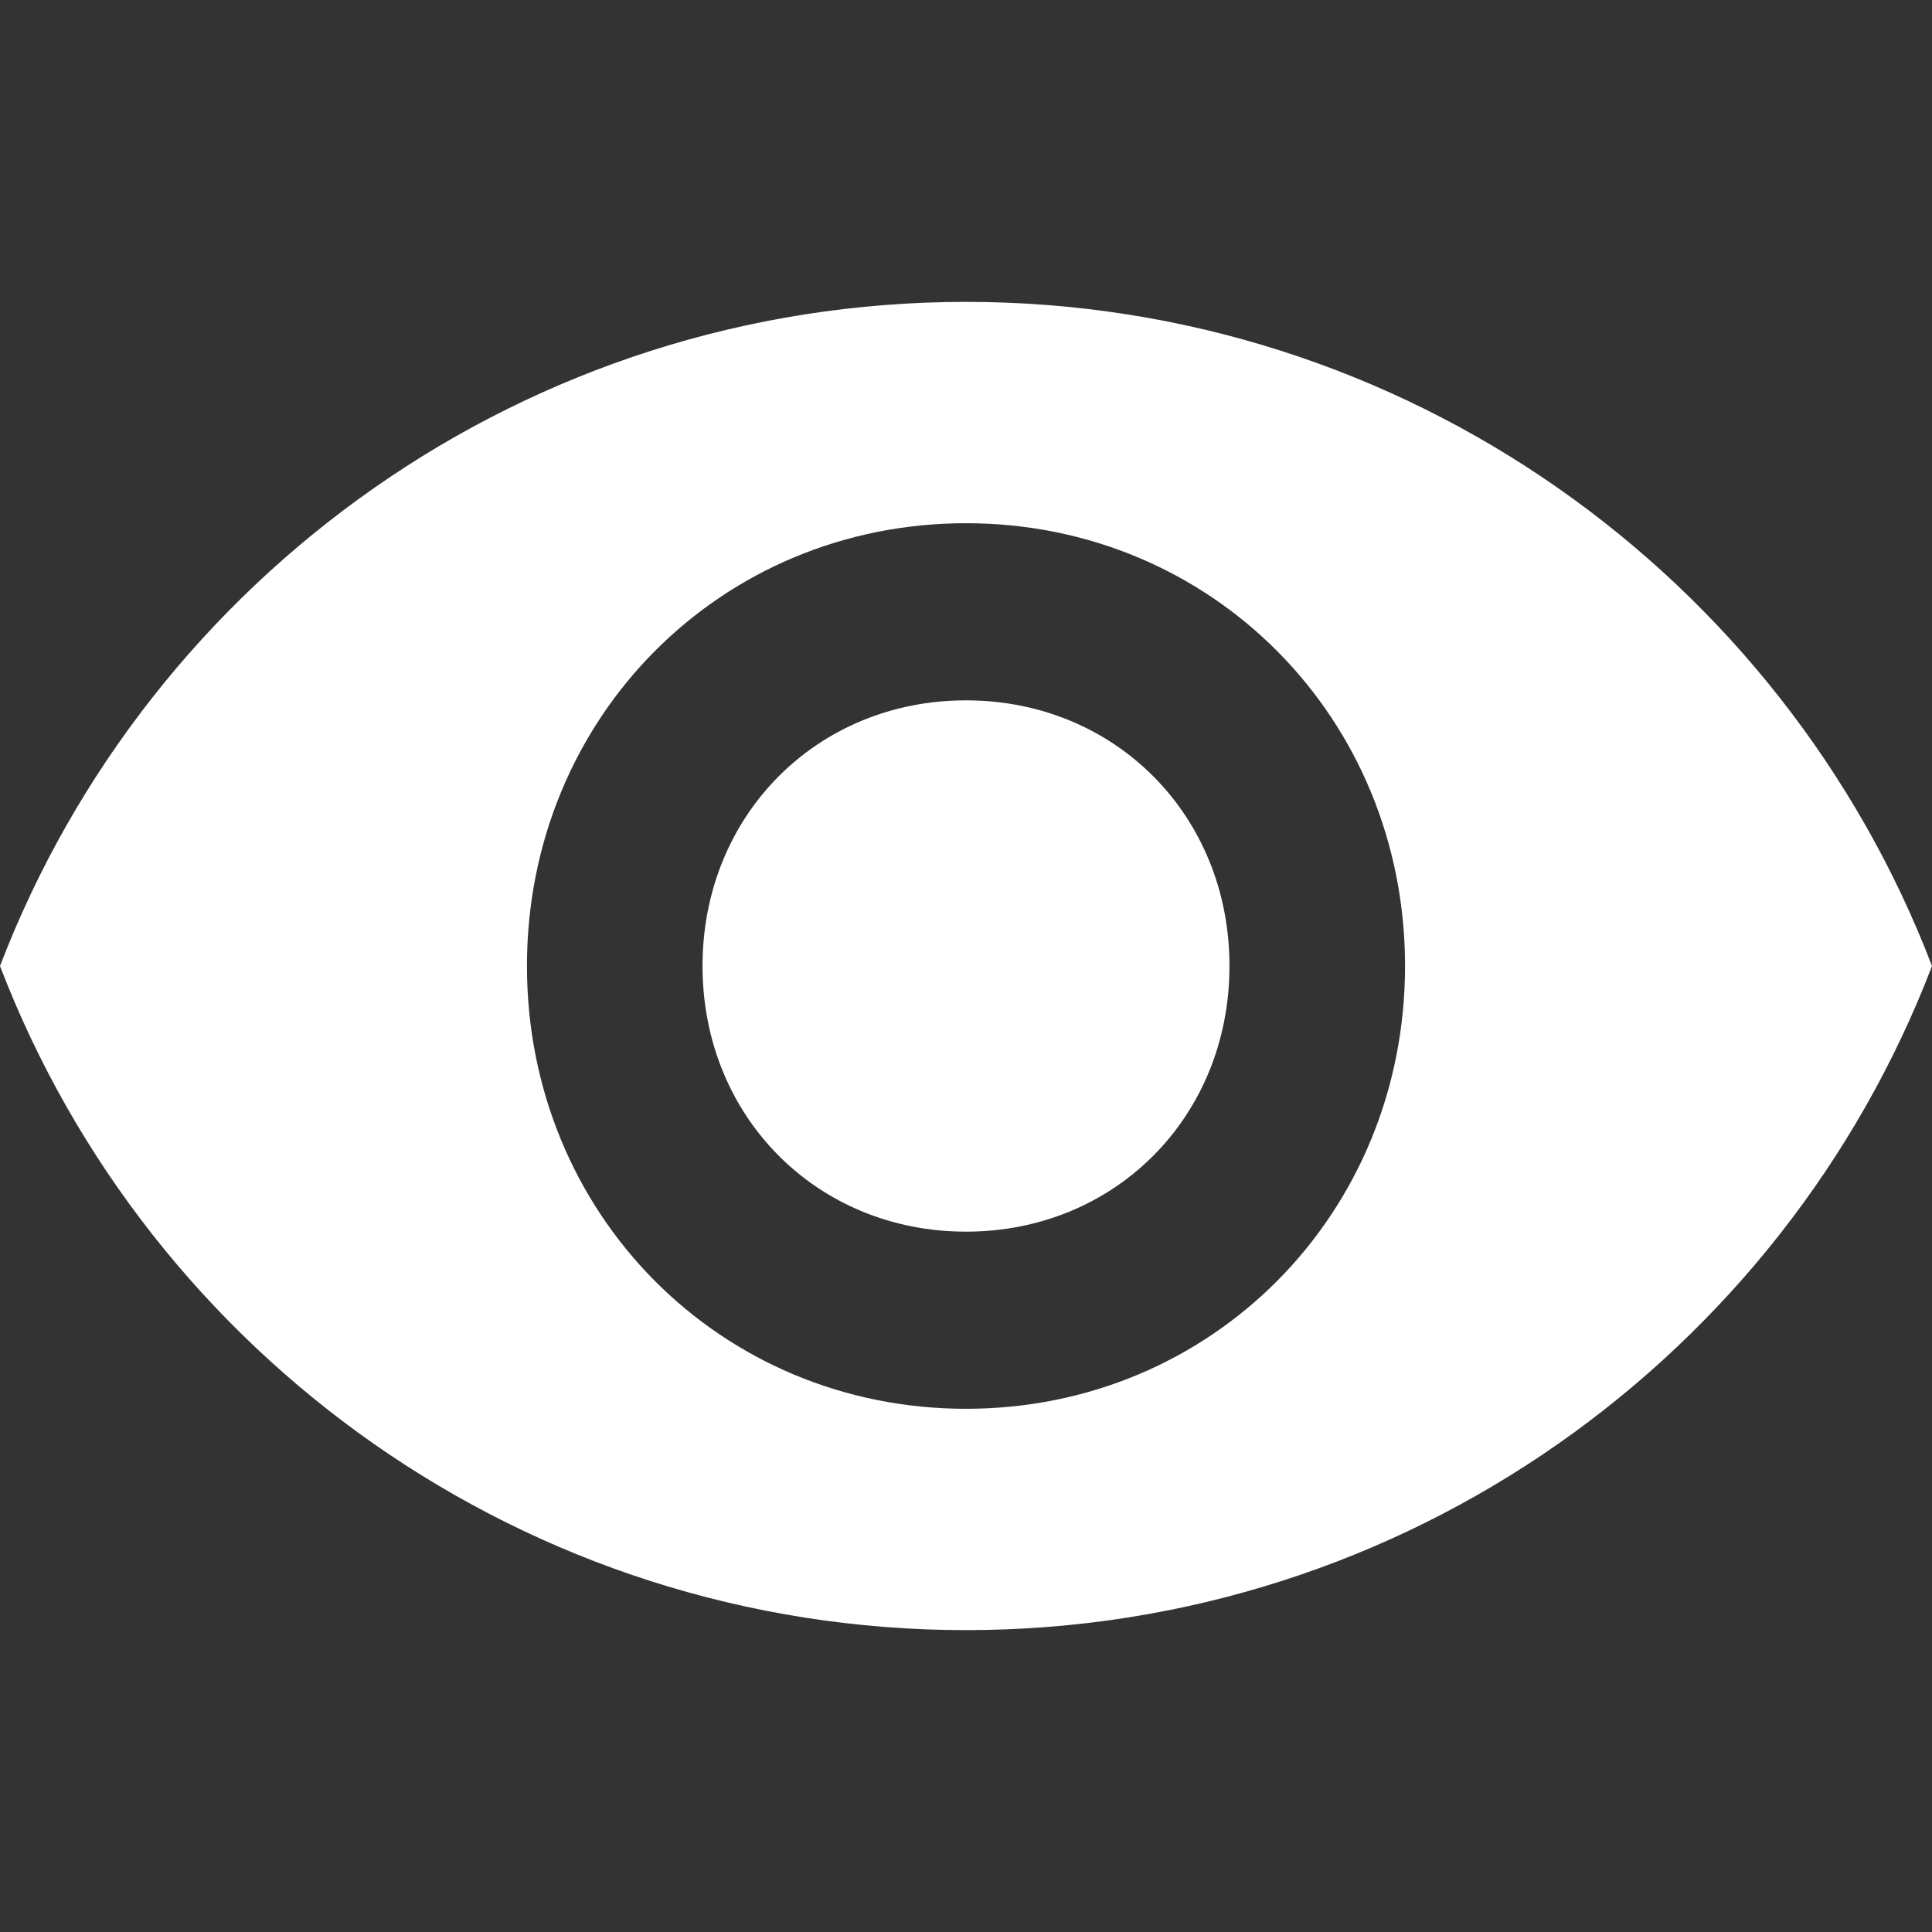 <?xml version="1.0" encoding="UTF-8" standalone="no"?>
<svg width="16px" height="16px" viewBox="0 0 16 16" version="1.1" xmlns="http://www.w3.org/2000/svg" xmlns:xlink="http://www.w3.org/1999/xlink">
    <rect x="0" y="0" width="16" height="16" fill="#333333" stroke="none"/>
    <!-- Generator: Sketch 47.1 (45422) - http://www.bohemiancoding.com/sketch -->
    <title>08_nor</title>
    <desc>Created with Sketch.</desc>
    <defs></defs>
    <g id="Symbols" stroke="none" stroke-width="1" fill="none" fill-rule="evenodd">
        <g id="08_nor" fill-rule="nonzero" fill="#FFFFFF">
            <g id="visibility" transform="translate(0, 2)">
                <path d="M8,0.5 C4.364,0.5 1.236,2.773 0,6 C1.236,9.227 4.364,11.5 8,11.5 C11.636,11.5 14.764,9.227 16,6 C14.764,2.773 11.636,0.5 8,0.5 L8,0.5 Z M8,9.667 C5.964,9.667 4.364,8.053 4.364,6 C4.364,3.947 5.964,2.333 8,2.333 C10.036,2.333 11.636,3.947 11.636,6 C11.636,8.053 10.036,9.667 8,9.667 L8,9.667 Z M8,3.8 C6.764,3.8 5.818,4.753 5.818,6 C5.818,7.247 6.764,8.2 8,8.2 C9.236,8.2 10.182,7.247 10.182,6 C10.182,4.753 9.236,3.8 8,3.8 L8,3.8 Z" id="Shape"></path>
            </g>
        </g>
    </g>
</svg>